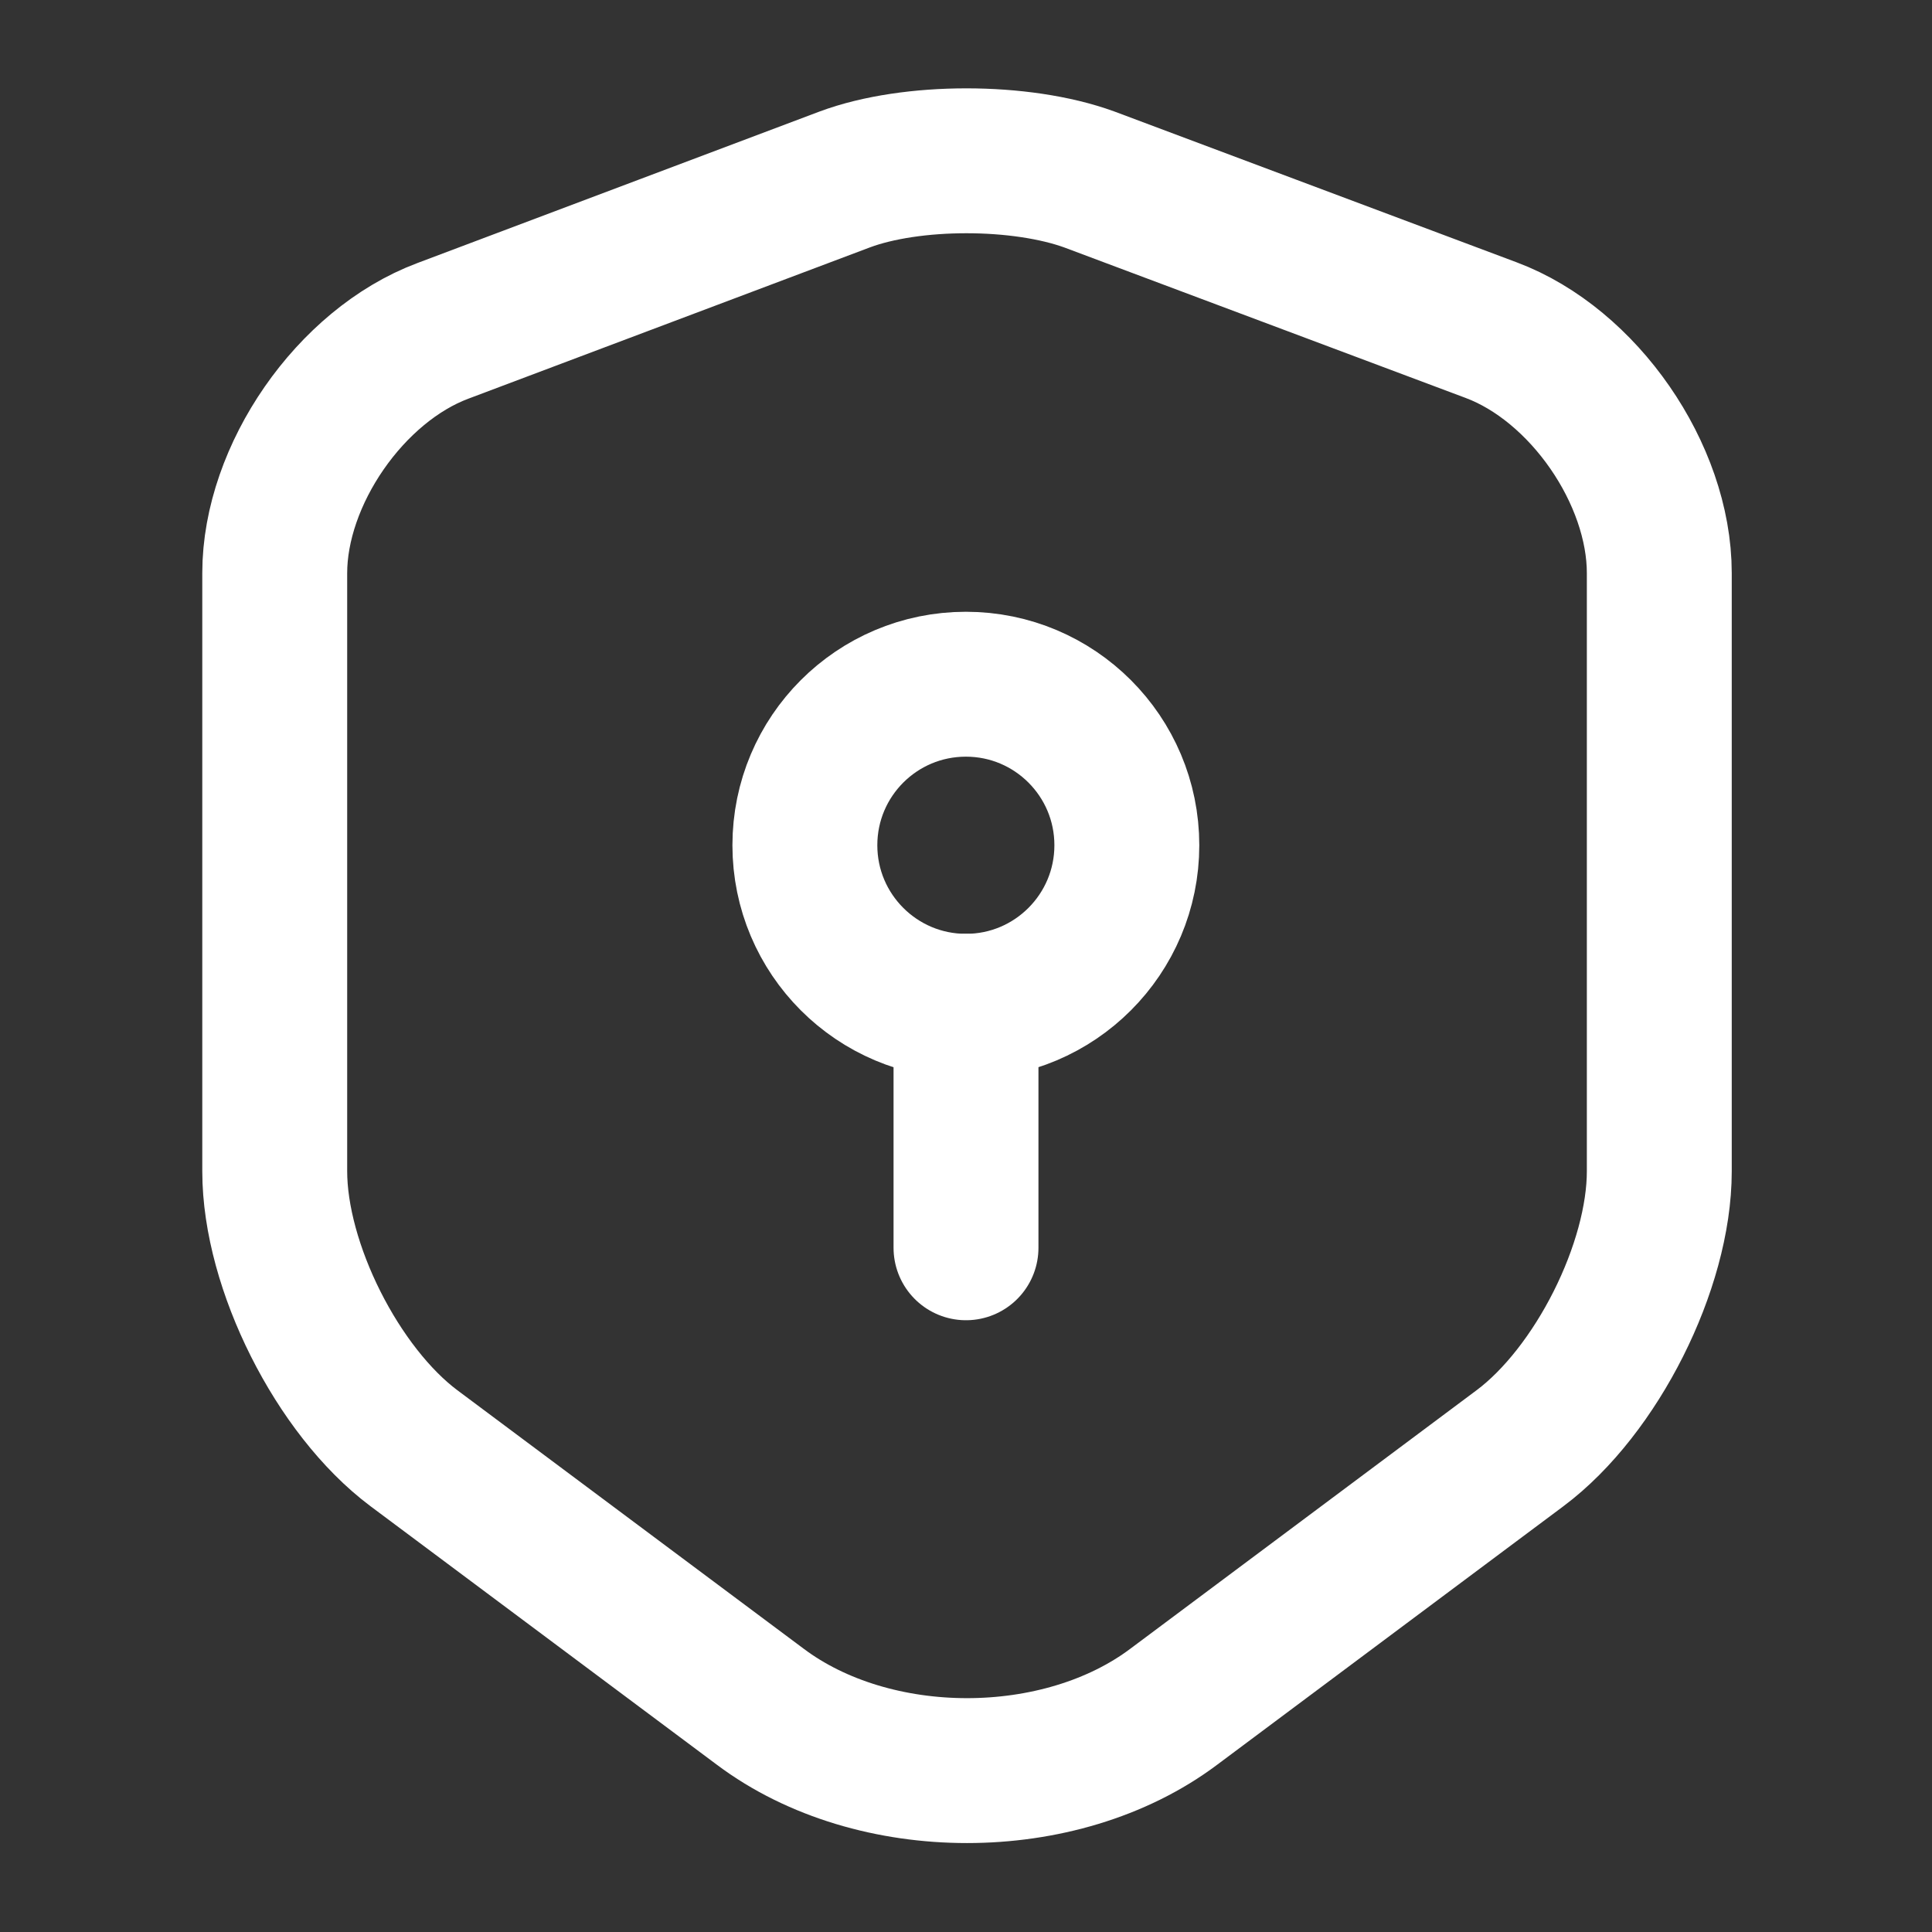 <svg width="20" height="20" viewBox="0 0 20 20" fill="none" xmlns="http://www.w3.org/2000/svg">
<rect x="0" y="0" width="20" height="20" fill="#333333" stroke="none"/>
<path d="M8.744 1.858L4.585 3.425C3.627 3.783 2.844 4.917 2.844 5.933V12.125C2.844 13.108 3.494 14.4 4.285 14.992L7.869 17.667C9.044 18.55 10.977 18.55 12.152 17.667L15.735 14.992C16.527 14.4 17.177 13.108 17.177 12.125V5.933C17.177 4.908 16.394 3.775 15.435 3.417L11.277 1.858C10.569 1.6 9.435 1.6 8.744 1.858Z" stroke="white" stroke-width="1.5" stroke-linecap="round" stroke-linejoin="round"/>
<path d="M9.999 10.417C10.919 10.417 11.665 9.67 11.665 8.75C11.665 7.829 10.919 7.083 9.999 7.083C9.078 7.083 8.332 7.829 8.332 8.75C8.332 9.67 9.078 10.417 9.999 10.417Z" stroke="white" stroke-width="1.5" stroke-miterlimit="10" stroke-linecap="round" stroke-linejoin="round"/>
<path d="M10 10.417V12.917" stroke="white" stroke-width="1.5" stroke-miterlimit="10" stroke-linecap="round" stroke-linejoin="round"/>
</svg>
